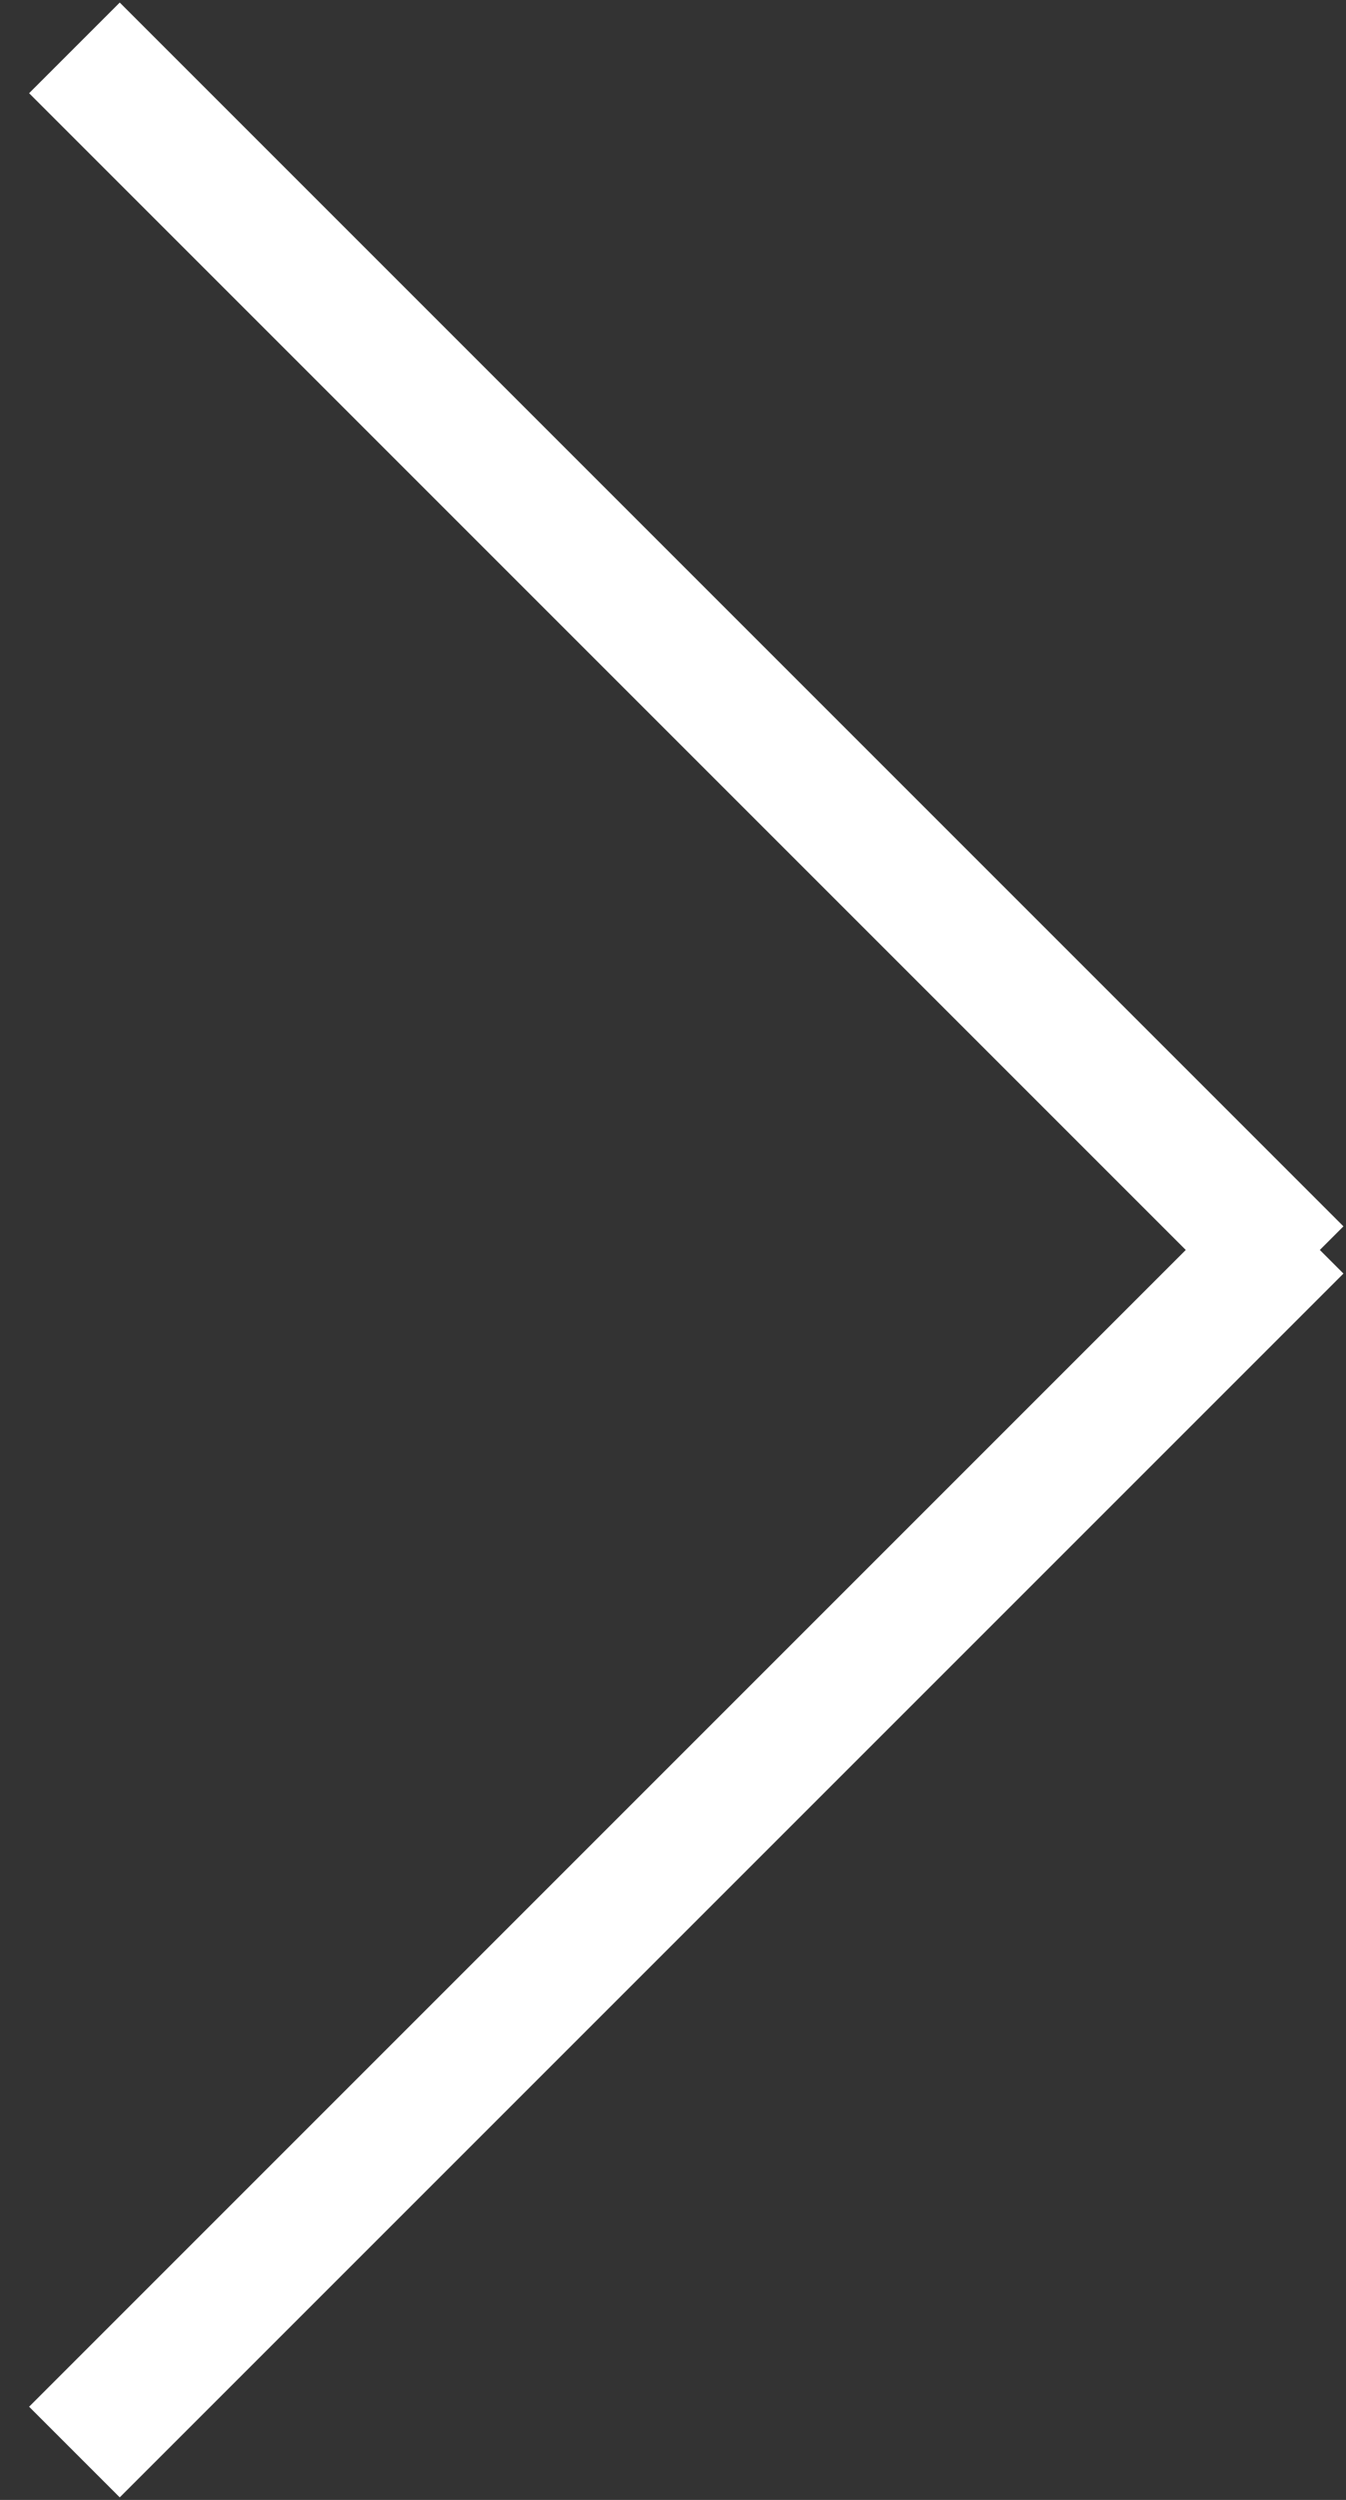 <?xml version="1.0" encoding="UTF-8" standalone="no"?>
<svg width="21px" height="39px" viewBox="0 0 21 39" version="1.1" xmlns="http://www.w3.org/2000/svg" xmlns:xlink="http://www.w3.org/1999/xlink" xmlns:sketch="http://www.bohemiancoding.com/sketch/ns">
    <rect x="0" y="0" width="21" height="39" fill="#333333" stroke="none"/>
    <!-- Generator: Sketch 3.3.3 (12081) - http://www.bohemiancoding.com/sketch -->
    <title>dx</title>
    <desc>Created with Sketch.</desc>
    <defs></defs>
    <g id="Page-4" stroke="none" stroke-width="1" fill="none" fill-rule="evenodd" sketch:type="MSPage">
        <g id="Desktop-HD-Copy-9" sketch:type="MSArtboardGroup" transform="translate(-362, -583)" stroke-linecap="square" stroke="#FFFFFF" stroke-width="2">
            <g id="dx" sketch:type="MSLayerGroup" transform="translate(362, 584)">
                <path d="M-2.5,9 L22.5,9" id="Line" sketch:type="MSShapeGroup" transform="translate(10, 10) rotate(-315) translate(-10, -10) "></path>
                <path d="M-2.5,26 L22.5,26" id="Line-Copy" sketch:type="MSShapeGroup" transform="translate(10, 27) scale(1, -1) rotate(-315) translate(-10, -27) "></path>
            </g>
        </g>
    </g>
</svg>